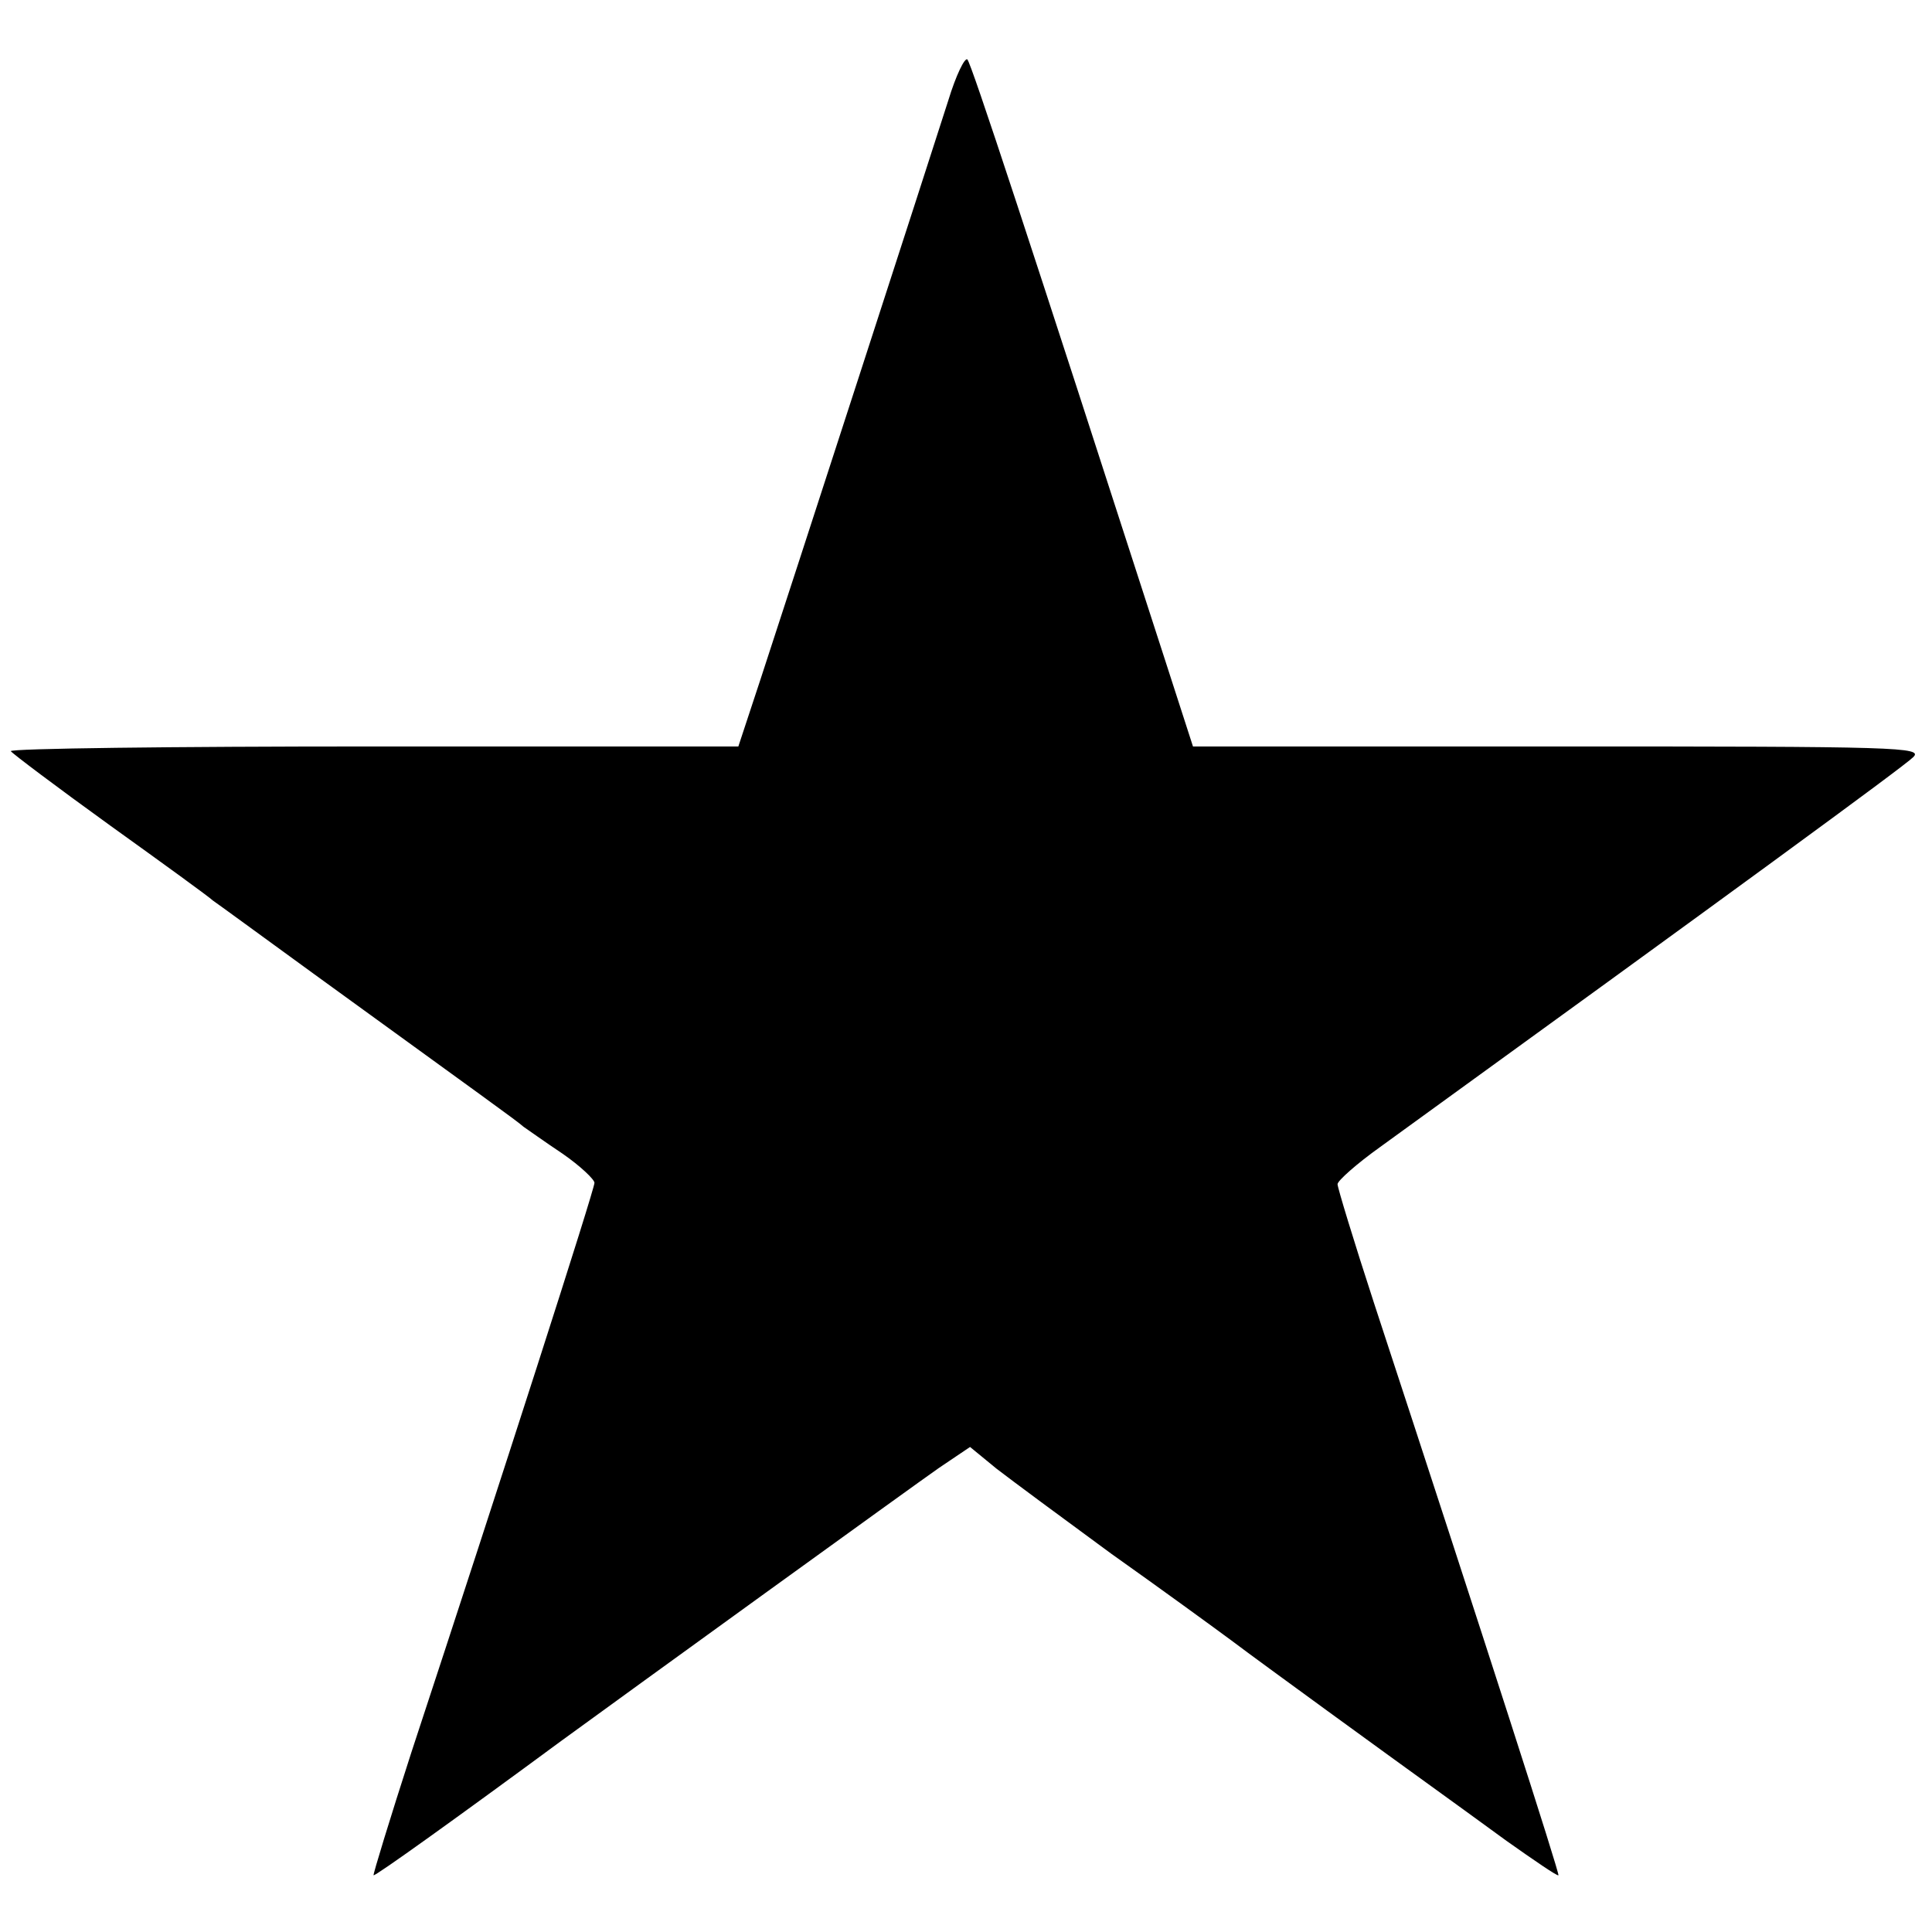 <?xml version="1.0" standalone="no"?>
<!DOCTYPE svg PUBLIC "-//W3C//DTD SVG 20010904//EN"
 "http://www.w3.org/TR/2001/REC-SVG-20010904/DTD/svg10.dtd">
<svg version="1.0" xmlns="http://www.w3.org/2000/svg"
 width="286pt" height="286pt" viewBox="0 0 286 286"
 preserveAspectRatio="xMidYMid meet">
<g transform="translate(0,286) scale(0.1,-0.1)"
fill="#000000" stroke="none">
<path d="M1404 2712 c-28 -88 -236 -729 -278 -857 l-33 -100 -540 0 c-298 0
-539 -3 -537 -7 3 -4 68 -53 147 -110 78 -56 147 -106 152 -111 6 -4 73 -53
150 -109 255 -185 300 -217 310 -226 6 -4 31 -22 58 -40 26 -18 47 -38 47 -43
0 -10 -137 -436 -271 -843 -32 -99 -57 -181 -56 -182 2 -2 126 87 278 199 96
70 523 379 559 404 l46 31 39 -32 c22 -17 99 -74 170 -126 72 -51 153 -110
180 -130 41 -31 231 -169 310 -226 11 -8 54 -39 95 -69 41 -29 76 -53 77 -51
2 2 -106 338 -273 847 -30 92 -54 171 -54 176 0 5 28 30 63 55 515 373 775
563 789 577 16 15 -22 16 -524 16 l-542 0 -42 130 c-200 619 -286 881 -292
887 -4 3 -17 -24 -28 -60z"/>
</g>
</svg>
